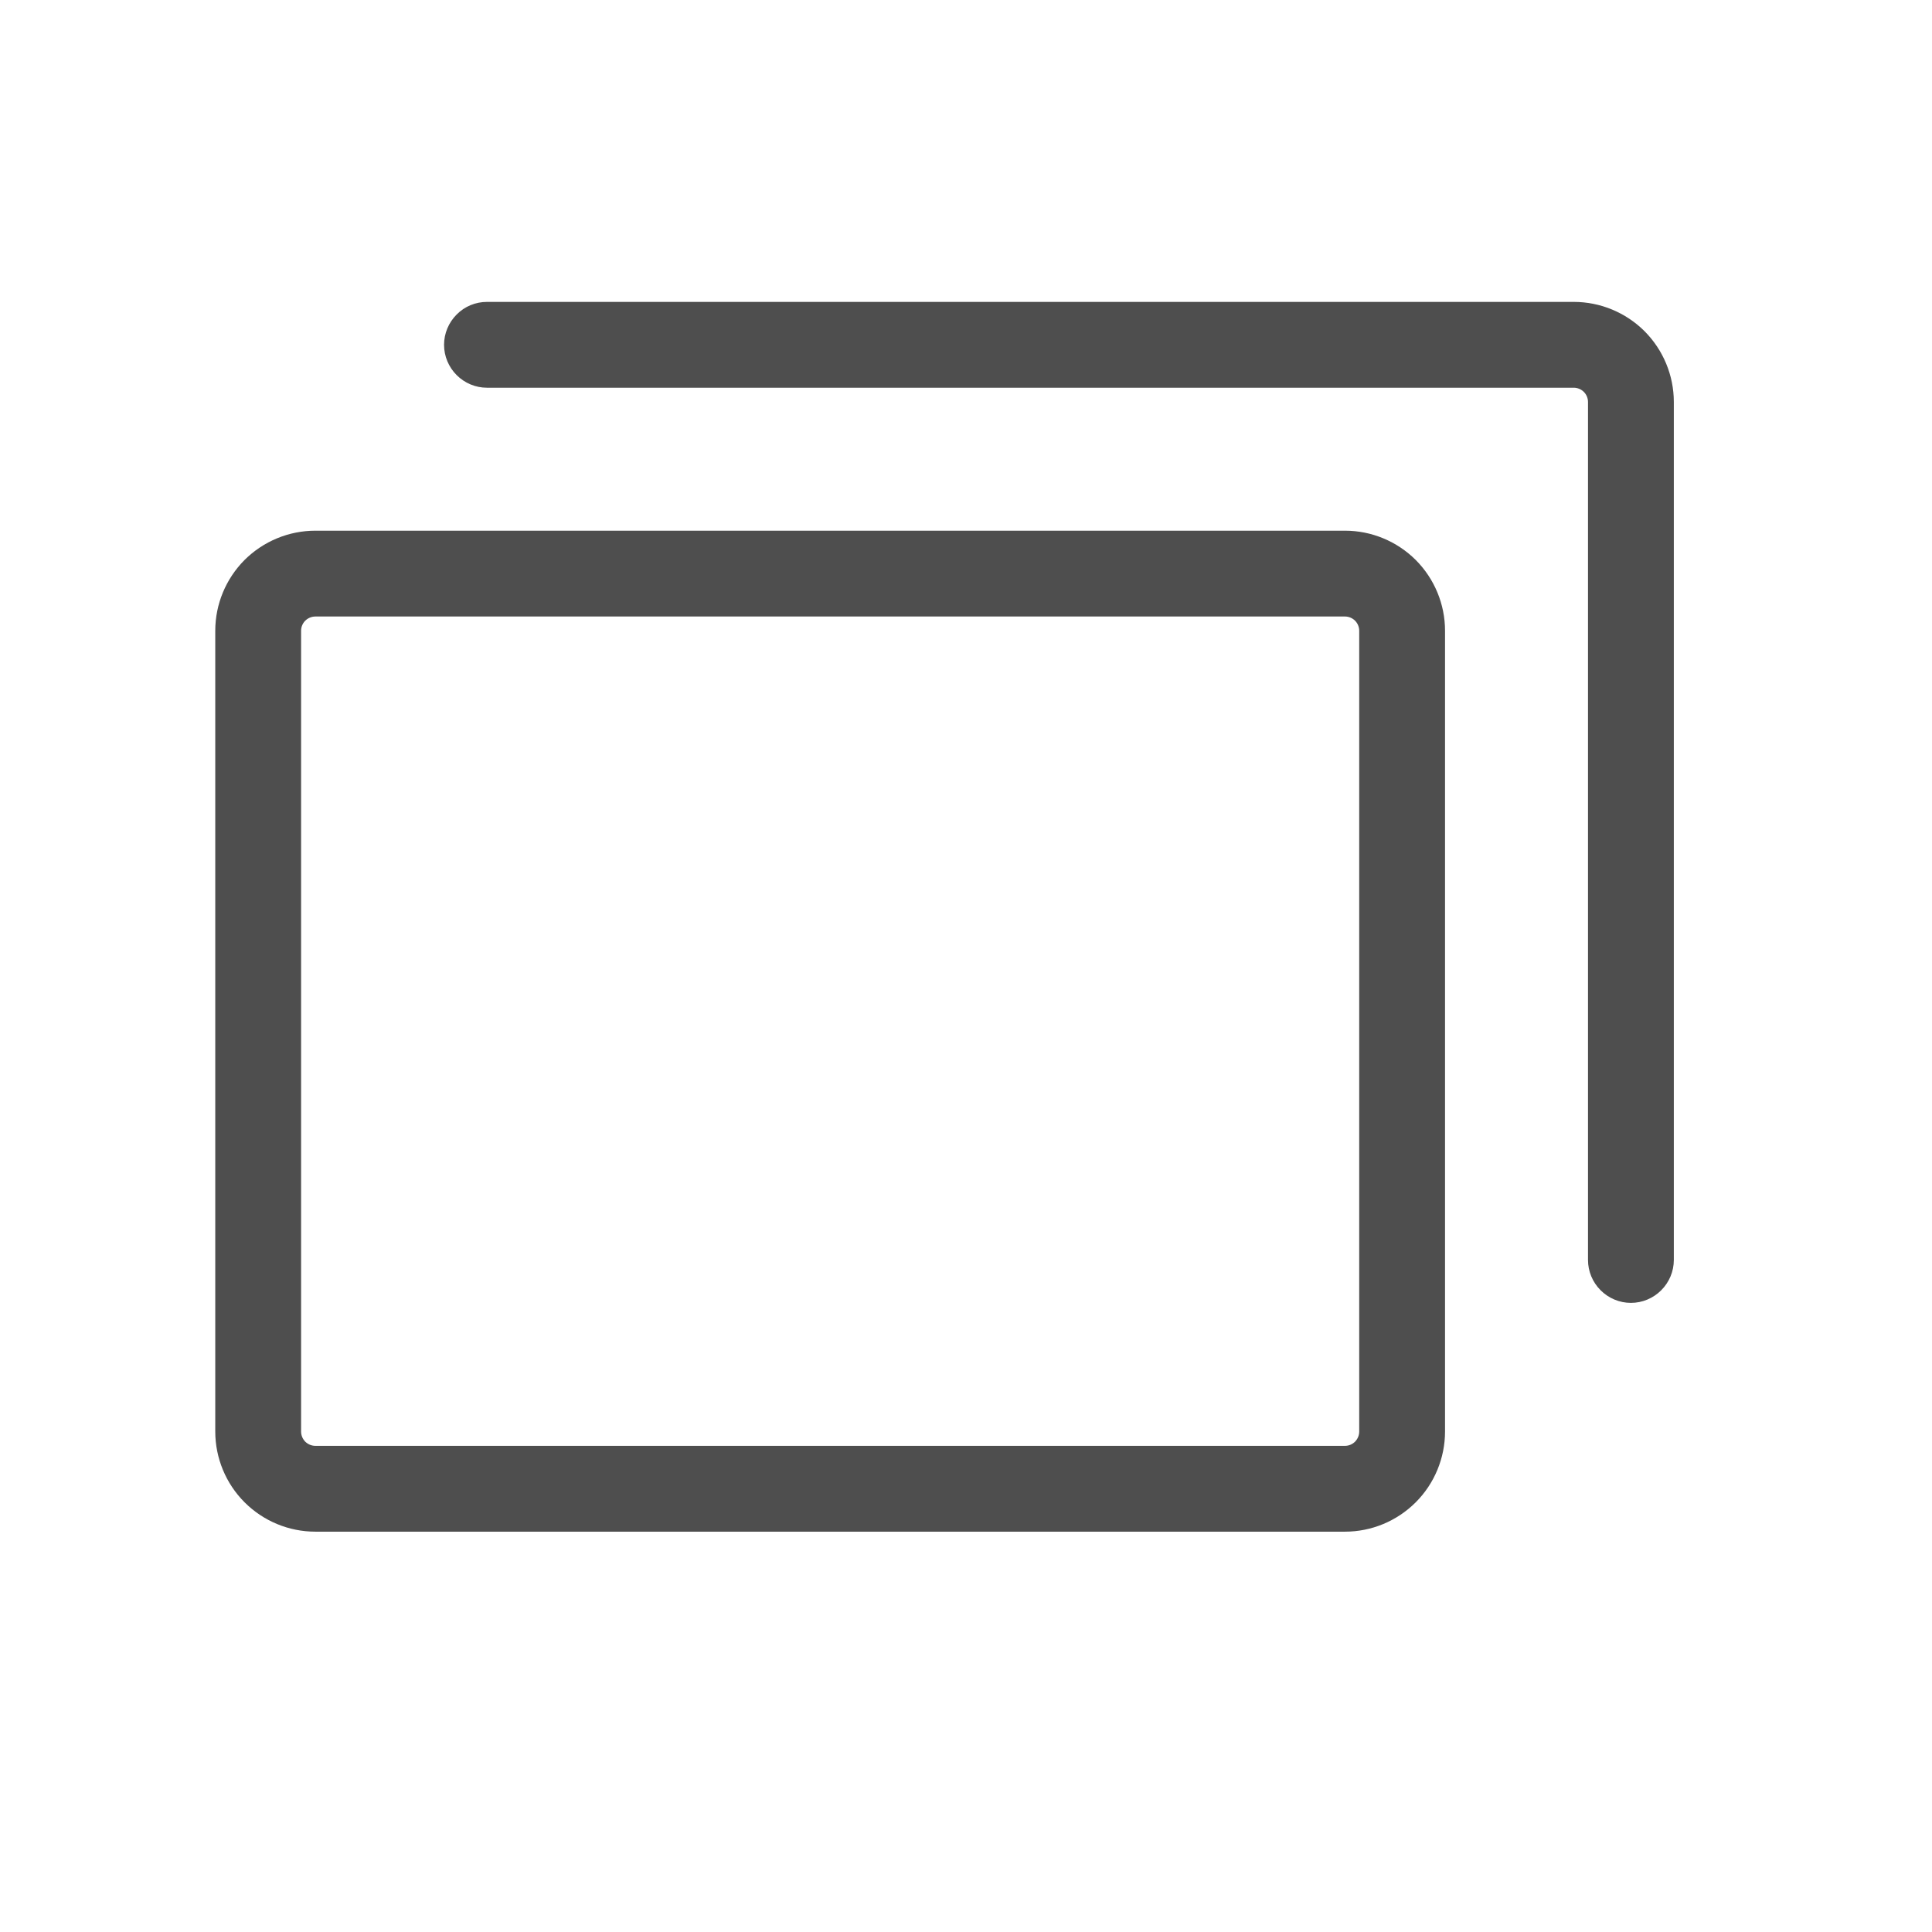 <svg width="19" height="19" viewBox="0 0 19 19" fill="none" xmlns="http://www.w3.org/2000/svg">
<path d="M13.227 5.219H3.102C2.84 5.219 2.59 5.323 2.405 5.507C2.221 5.692 2.117 5.942 2.117 6.203V14.078C2.117 14.339 2.221 14.59 2.405 14.774C2.59 14.959 2.84 15.063 3.102 15.063H13.227C13.488 15.063 13.738 14.959 13.923 14.774C14.107 14.59 14.211 14.339 14.211 14.078V6.203C14.211 5.942 14.107 5.692 13.923 5.507C13.738 5.323 13.488 5.219 13.227 5.219ZM13.367 14.078C13.367 14.116 13.352 14.151 13.326 14.178C13.3 14.204 13.264 14.219 13.227 14.219H3.102C3.064 14.219 3.029 14.204 3.002 14.178C2.976 14.151 2.961 14.116 2.961 14.078V6.203C2.961 6.166 2.976 6.13 3.002 6.104C3.029 6.078 3.064 6.063 3.102 6.063H13.227C13.264 6.063 13.3 6.078 13.326 6.104C13.352 6.13 13.367 6.166 13.367 6.203V14.078ZM16.461 3.953V12.391C16.461 12.503 16.416 12.61 16.337 12.689C16.258 12.768 16.151 12.813 16.039 12.813C15.927 12.813 15.82 12.768 15.741 12.689C15.662 12.61 15.617 12.503 15.617 12.391V3.953C15.617 3.916 15.602 3.88 15.576 3.854C15.55 3.828 15.514 3.813 15.477 3.813H4.789C4.677 3.813 4.57 3.768 4.491 3.689C4.412 3.61 4.367 3.503 4.367 3.391C4.367 3.279 4.412 3.172 4.491 3.093C4.57 3.013 4.677 2.969 4.789 2.969H15.477C15.738 2.969 15.988 3.073 16.173 3.257C16.357 3.442 16.461 3.692 16.461 3.953Z" fill="#4E4E4E"/>
</svg>
